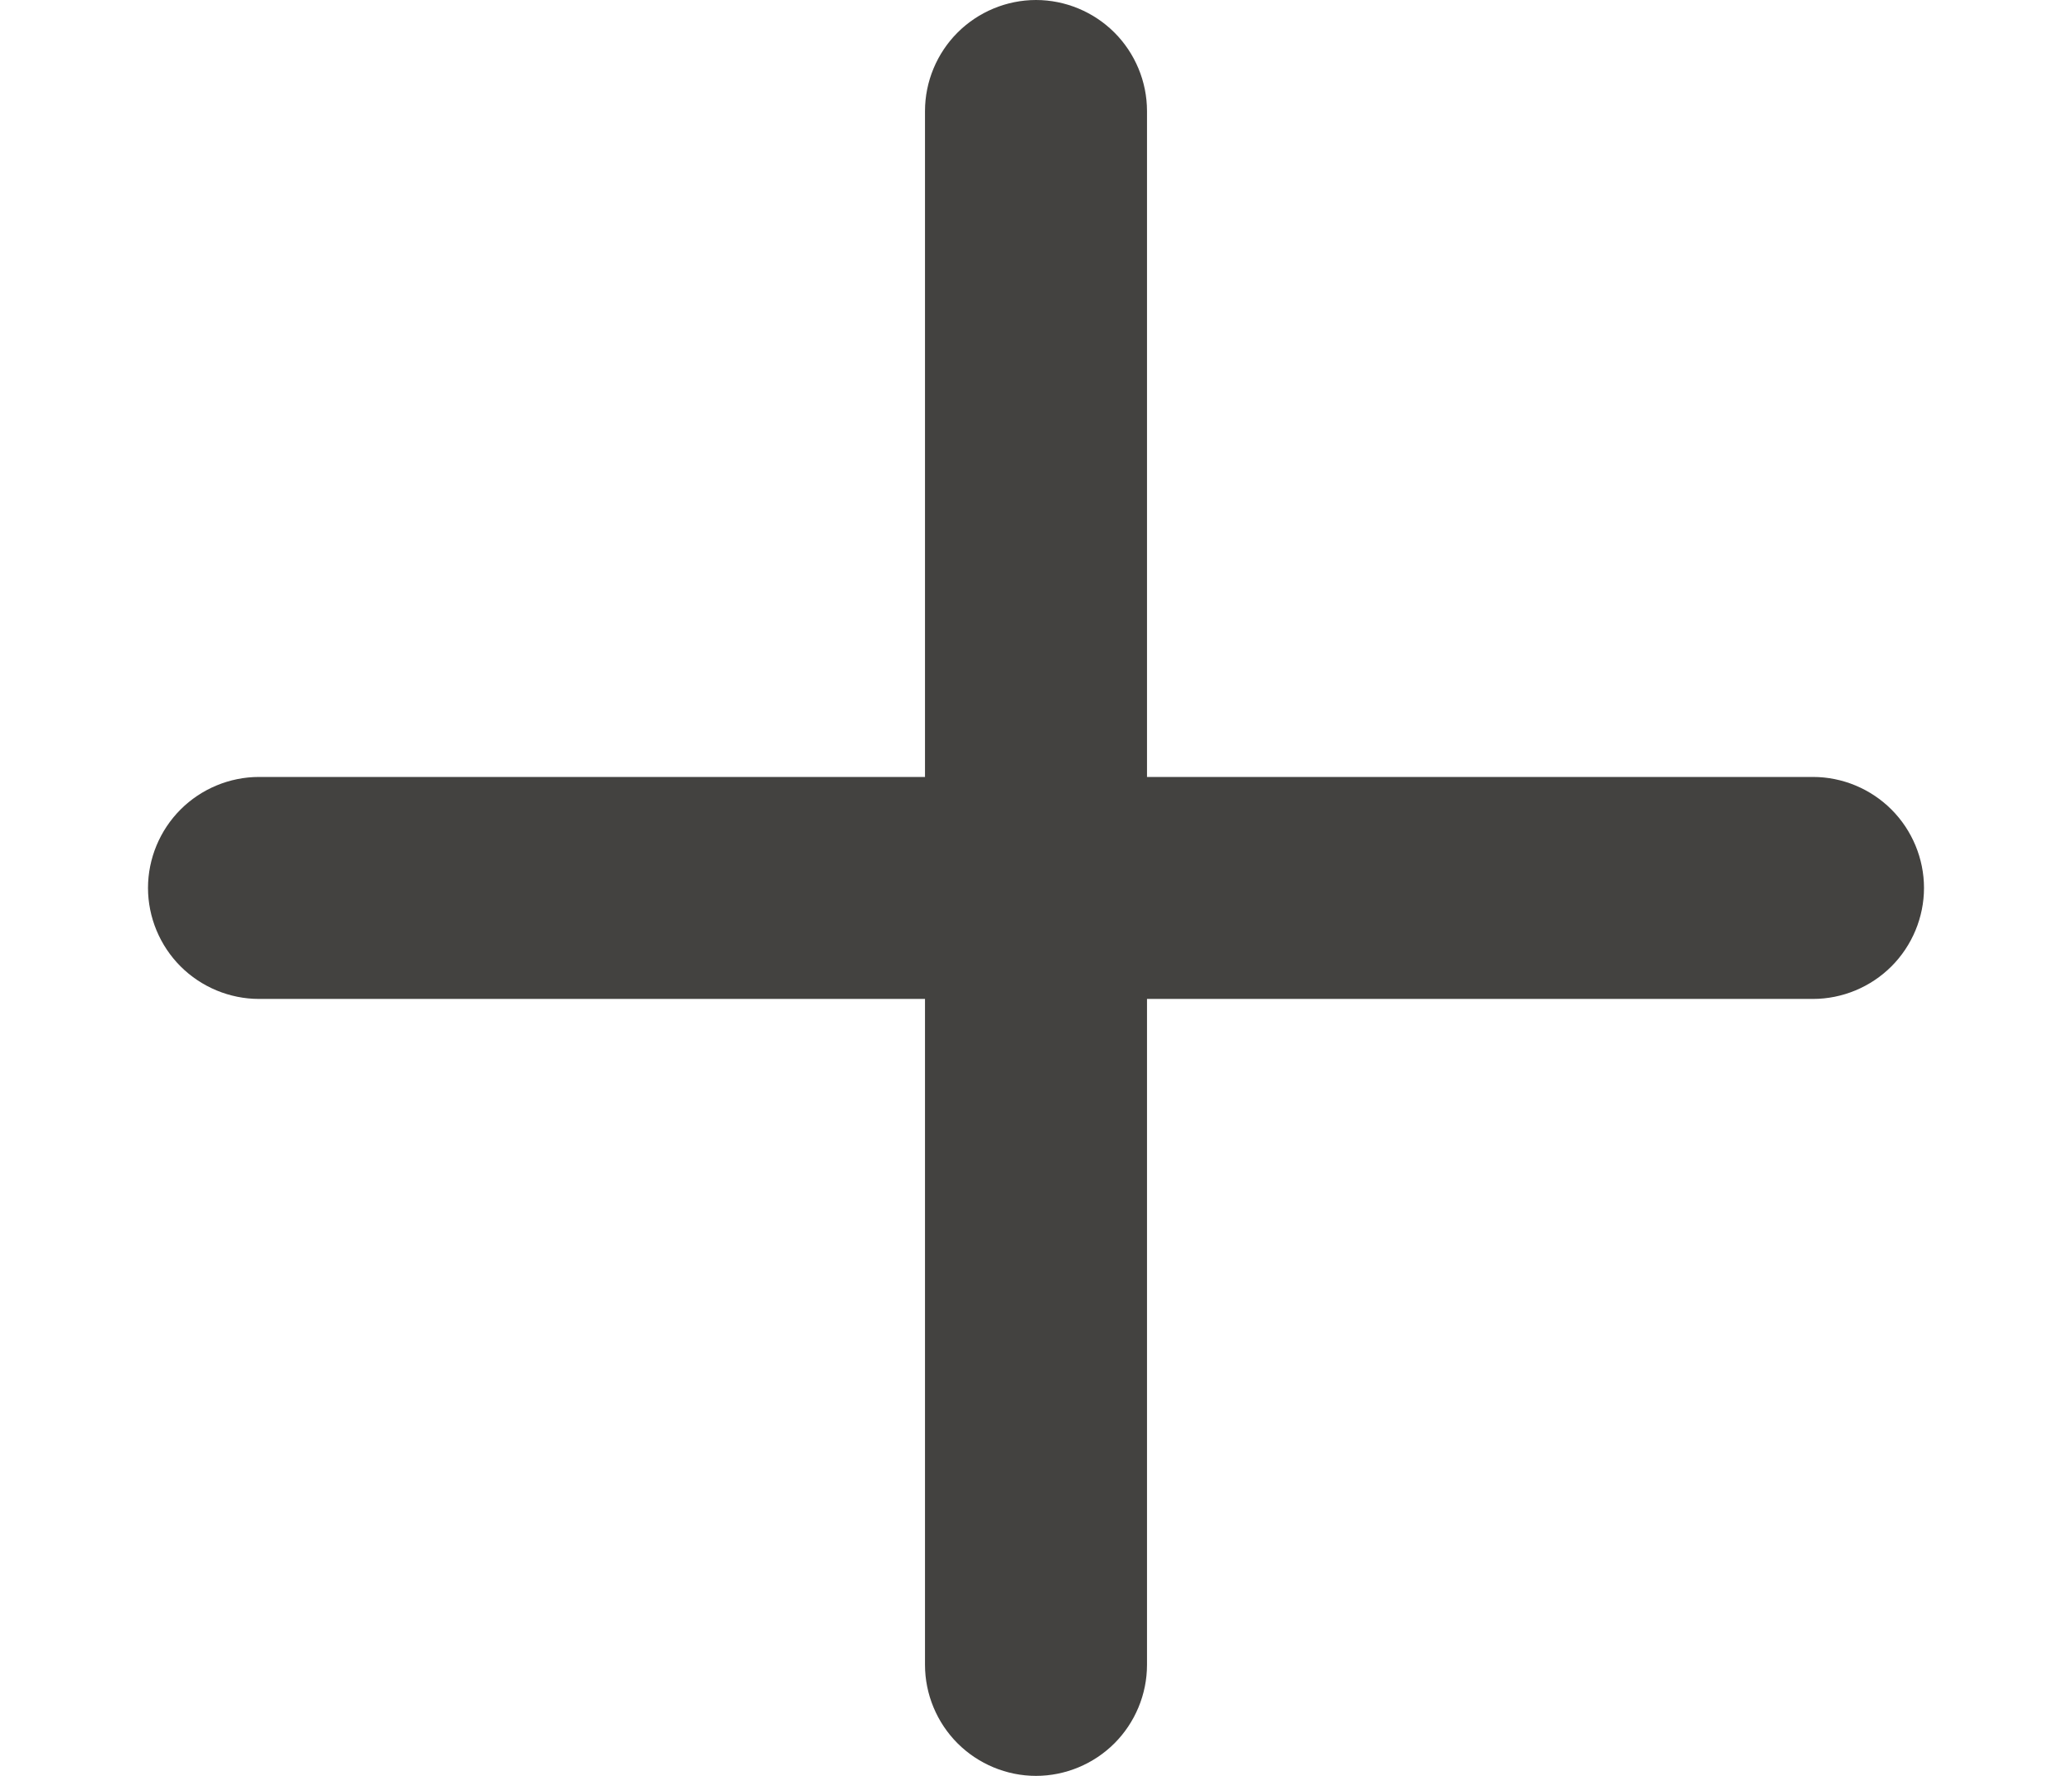 <svg width="7" height="6" viewBox="0 0 7 6" fill="none" xmlns="http://www.w3.org/2000/svg">
<path d="M3.5 0C3.599 0 3.695 0.04 3.765 0.11C3.835 0.18 3.875 0.276 3.875 0.375V2.625H6.125C6.224 2.625 6.32 2.665 6.39 2.735C6.46 2.805 6.5 2.901 6.5 3C6.5 3.099 6.46 3.195 6.39 3.265C6.32 3.335 6.224 3.375 6.125 3.375H3.875V5.625C3.875 5.724 3.835 5.82 3.765 5.89C3.695 5.96 3.599 6 3.5 6C3.401 6 3.305 5.96 3.235 5.89C3.165 5.82 3.125 5.724 3.125 5.625V3.375H0.875C0.776 3.375 0.68 3.335 0.61 3.265C0.54 3.195 0.5 3.099 0.5 3C0.5 2.901 0.54 2.805 0.61 2.735C0.68 2.665 0.776 2.625 0.875 2.625H3.125V0.375C3.125 0.276 3.165 0.18 3.235 0.11C3.305 0.04 3.401 0 3.5 0V0Z" fill="#434240"/>
</svg>

